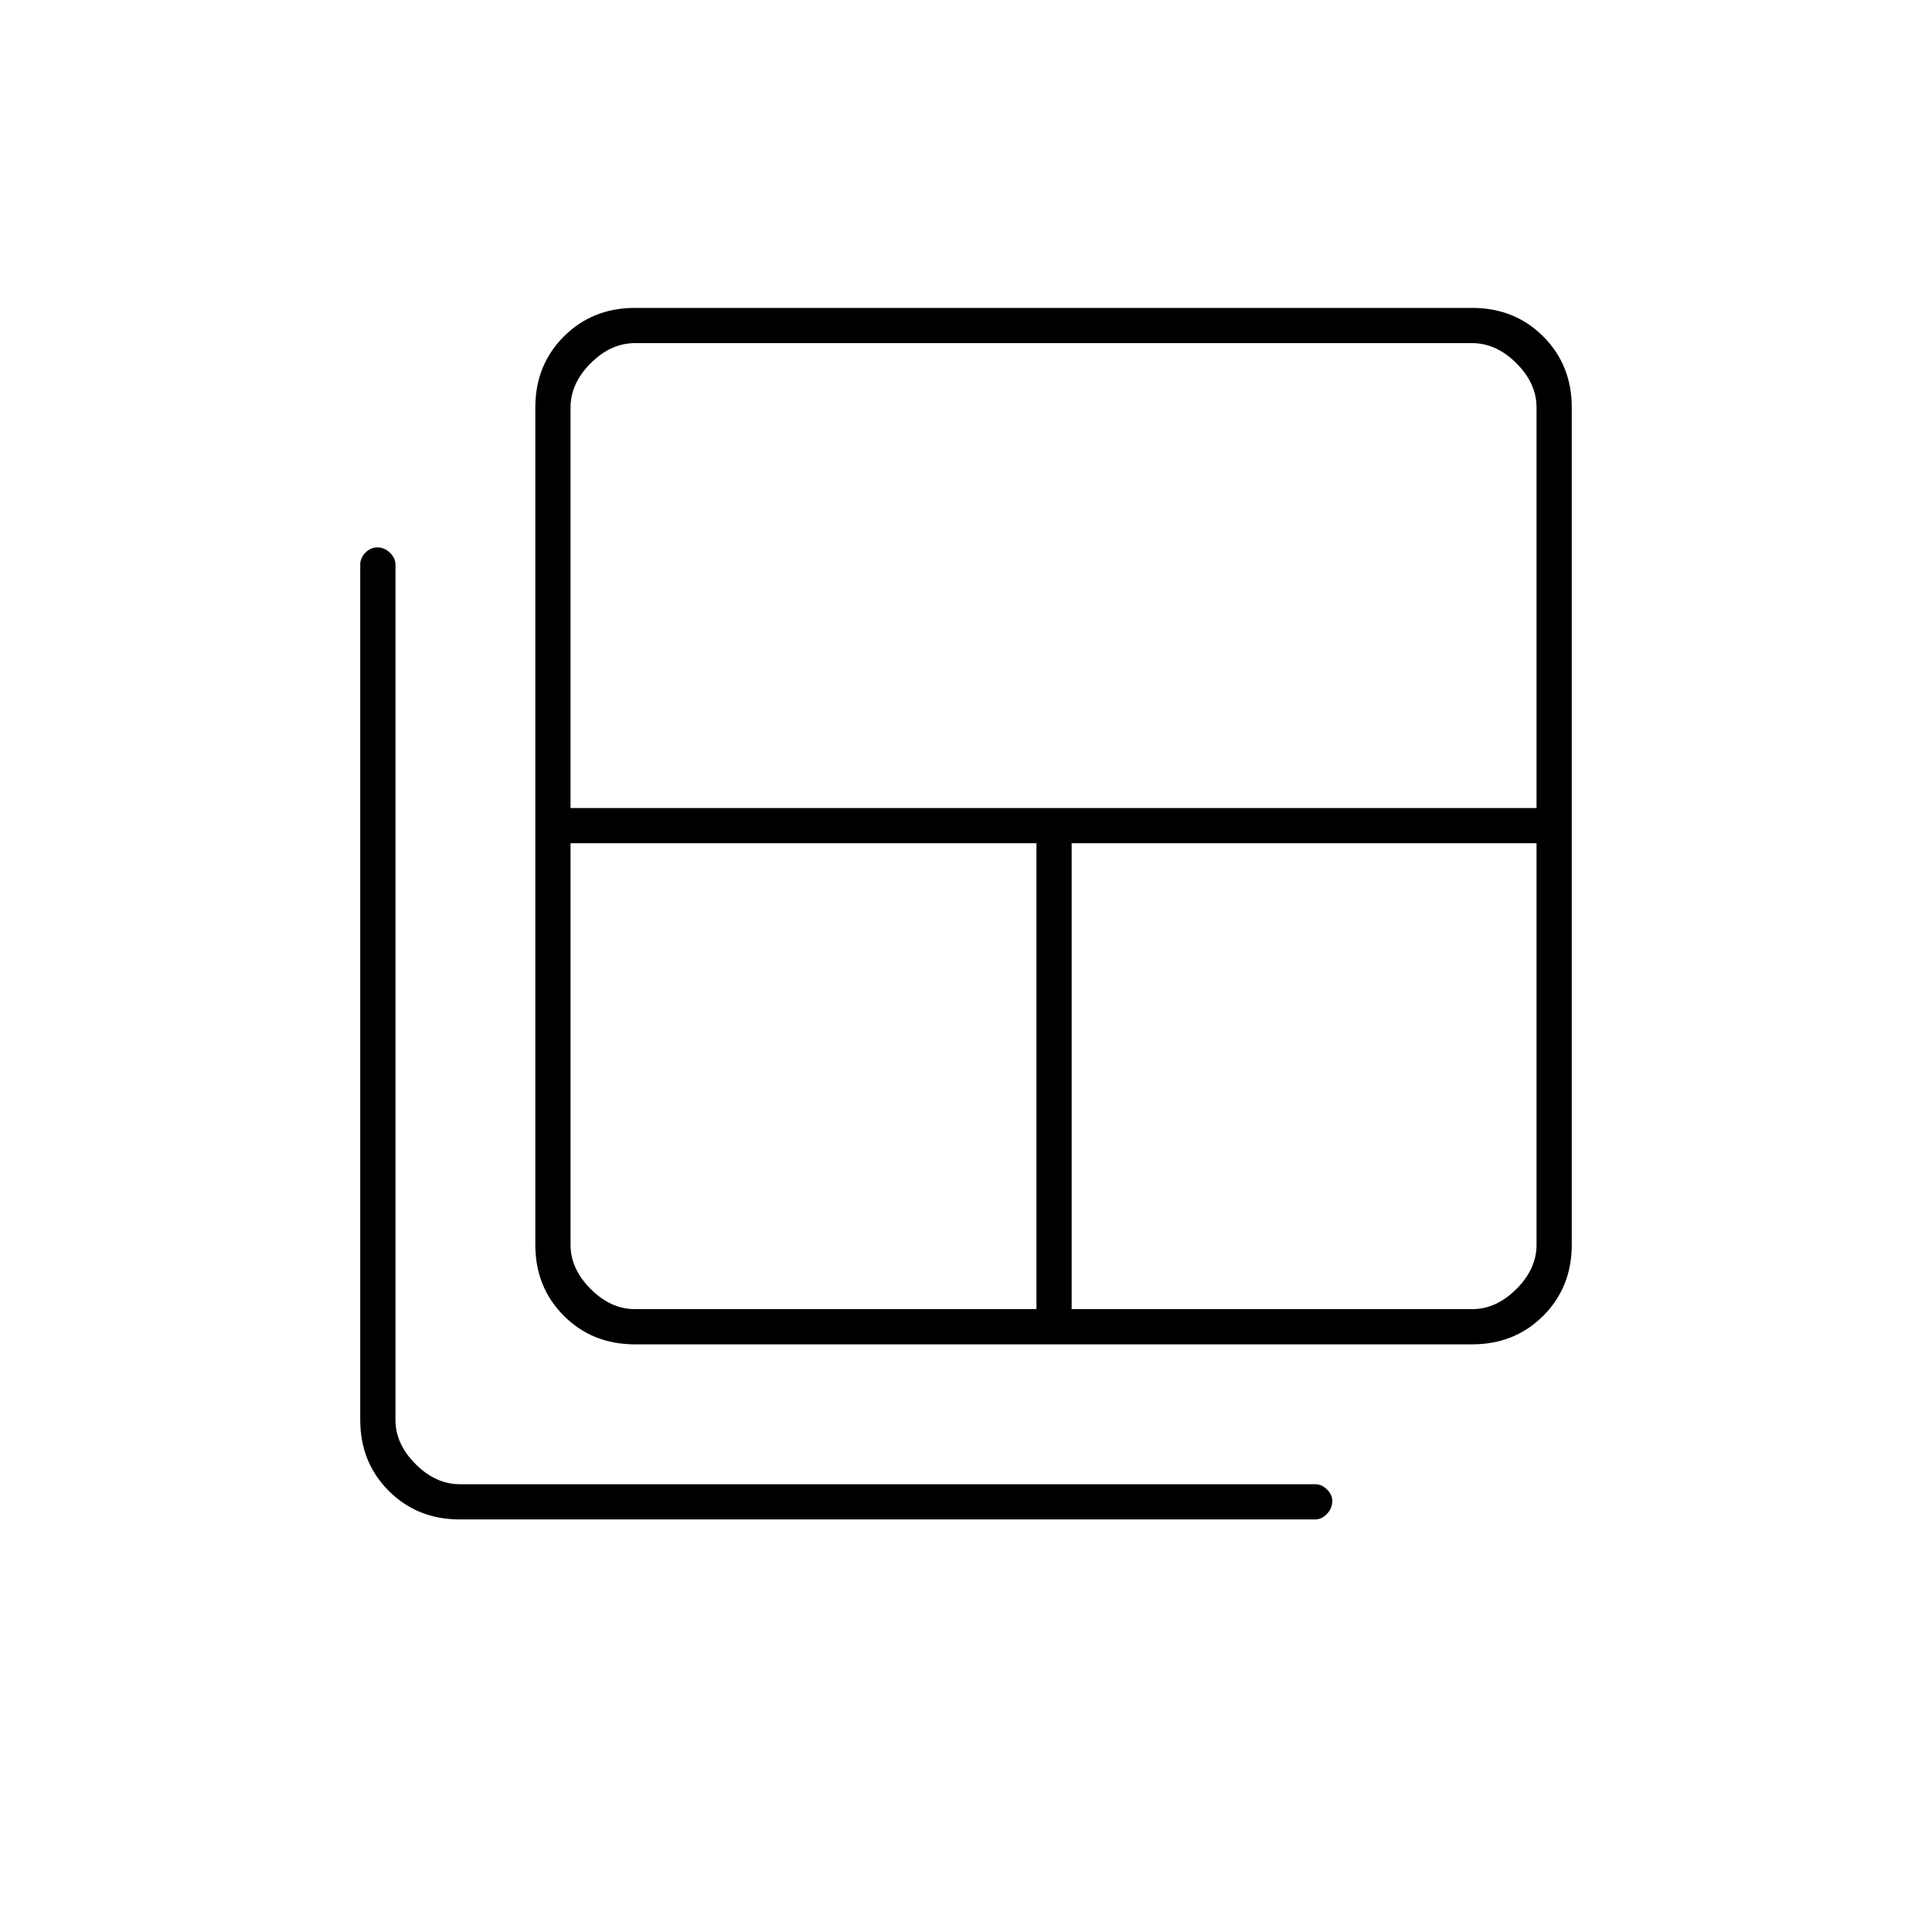 <svg xmlns="http://www.w3.org/2000/svg" height="20" viewBox="0 -960 960 960" width="20"><path d="M315.5-309.5H515V-541H283.5v199.5q0 12 10 22t22 10Zm-32-249h480v-199q0-12-10-22t-22-10h-416q-12 0-22 10t-10 22v199Zm249 249h199q12 0 22-10t10-22V-541h-231v231.5Zm-217 17.5q-21.14 0-35.32-14.18T266-341.5v-416q0-21.14 14.18-35.32T315.5-807h416q21.14 0 35.32 14.18T781-757.5v416q0 21.14-14.18 35.32T731.5-292h-416Zm-87 87q-21.14 0-35.32-14.18T179-254.5v-425q0-3.22 2.54-5.86t6-2.64q3.46 0 6.21 2.64t2.75 5.86v425q0 12 10 22t22 10h425q3.22 0 5.86 2.58 2.64 2.57 2.64 5.71 0 3.71-2.64 6.46T653.5-205h-425Z"/></svg>